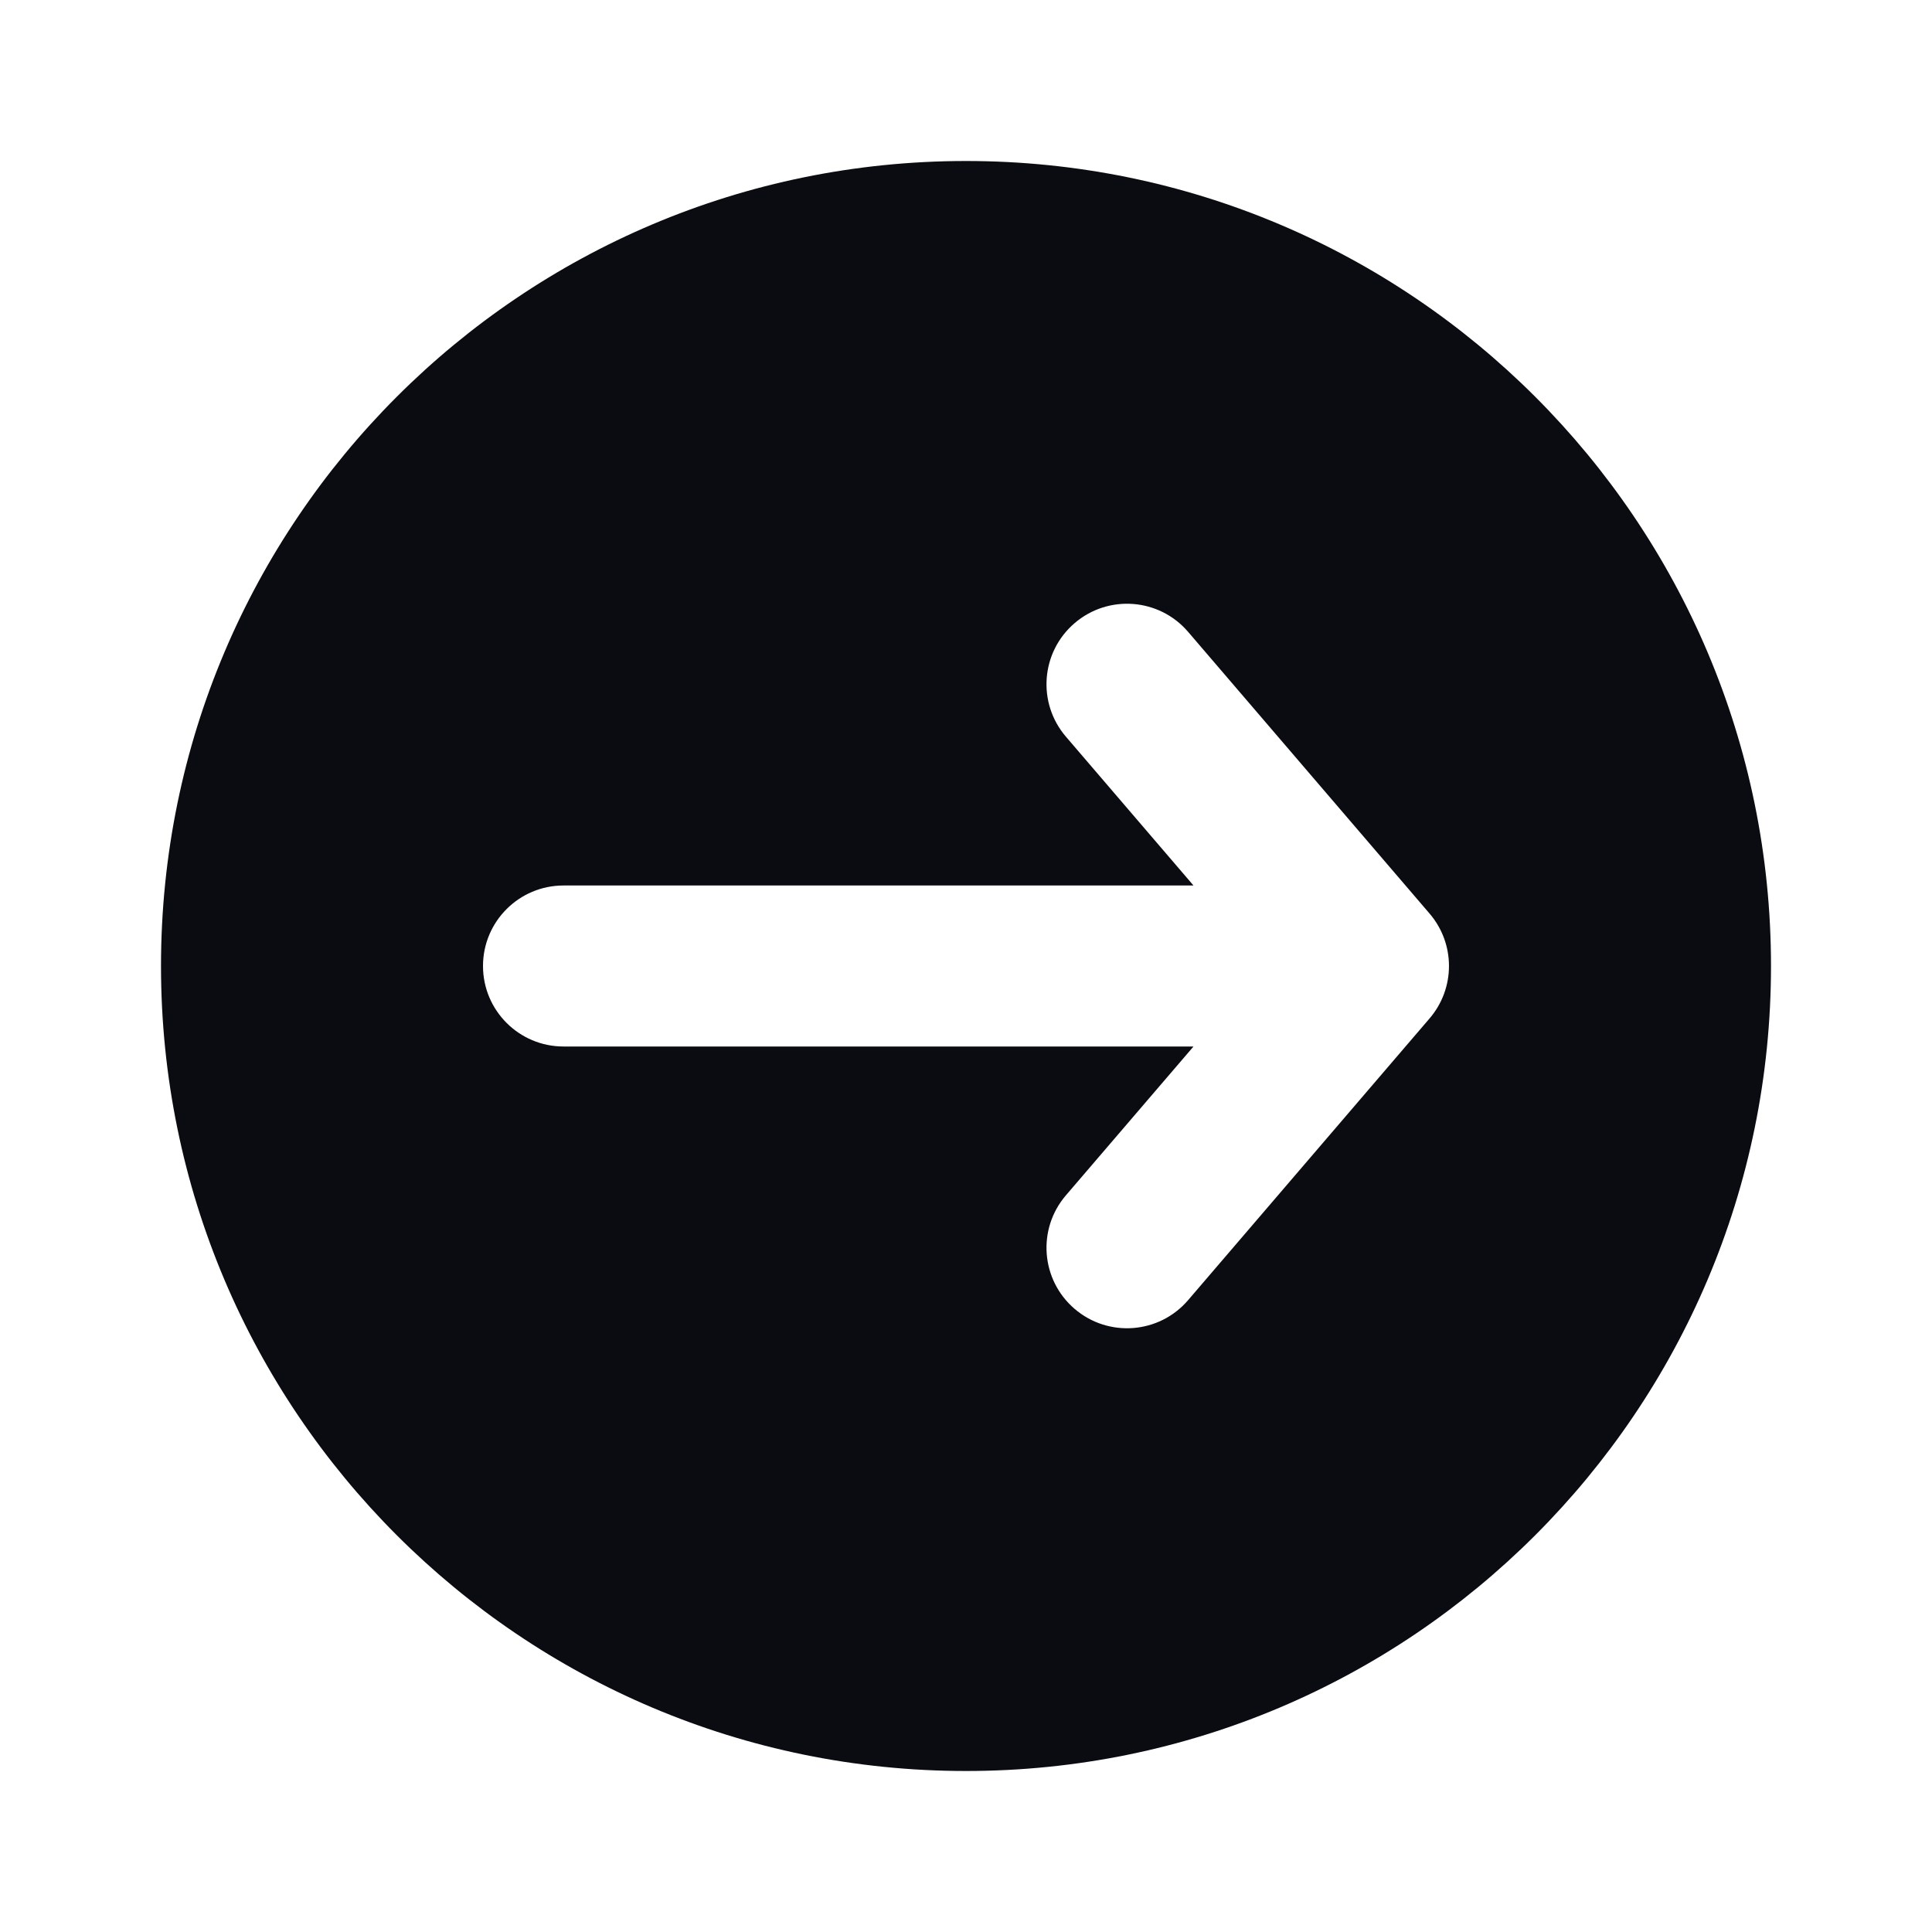 <svg width="24" height="24" viewBox="0 0 24 24" fill="none" xmlns="http://www.w3.org/2000/svg">
<path fill-rule="evenodd" clip-rule="evenodd" d="M12 22C17.523 22 22 17.523 22 12C22 6.477 17.523 2 12 2C6.477 2 2 6.477 2 12C2 17.523 6.477 22 12 22ZM14.759 16.151L17.759 12.651C18.08 12.276 18.08 11.724 17.759 11.349L14.759 7.849C14.4 7.43 13.769 7.381 13.349 7.741C12.93 8.1 12.881 8.731 13.241 9.151L14.826 11H7C6.448 11 6 11.448 6 12C6 12.552 6.448 13 7 13H14.826L13.241 14.849C12.881 15.269 12.93 15.9 13.349 16.259C13.769 16.619 14.4 16.57 14.759 16.151Z" fill="#0B0C11"/>
</svg>

